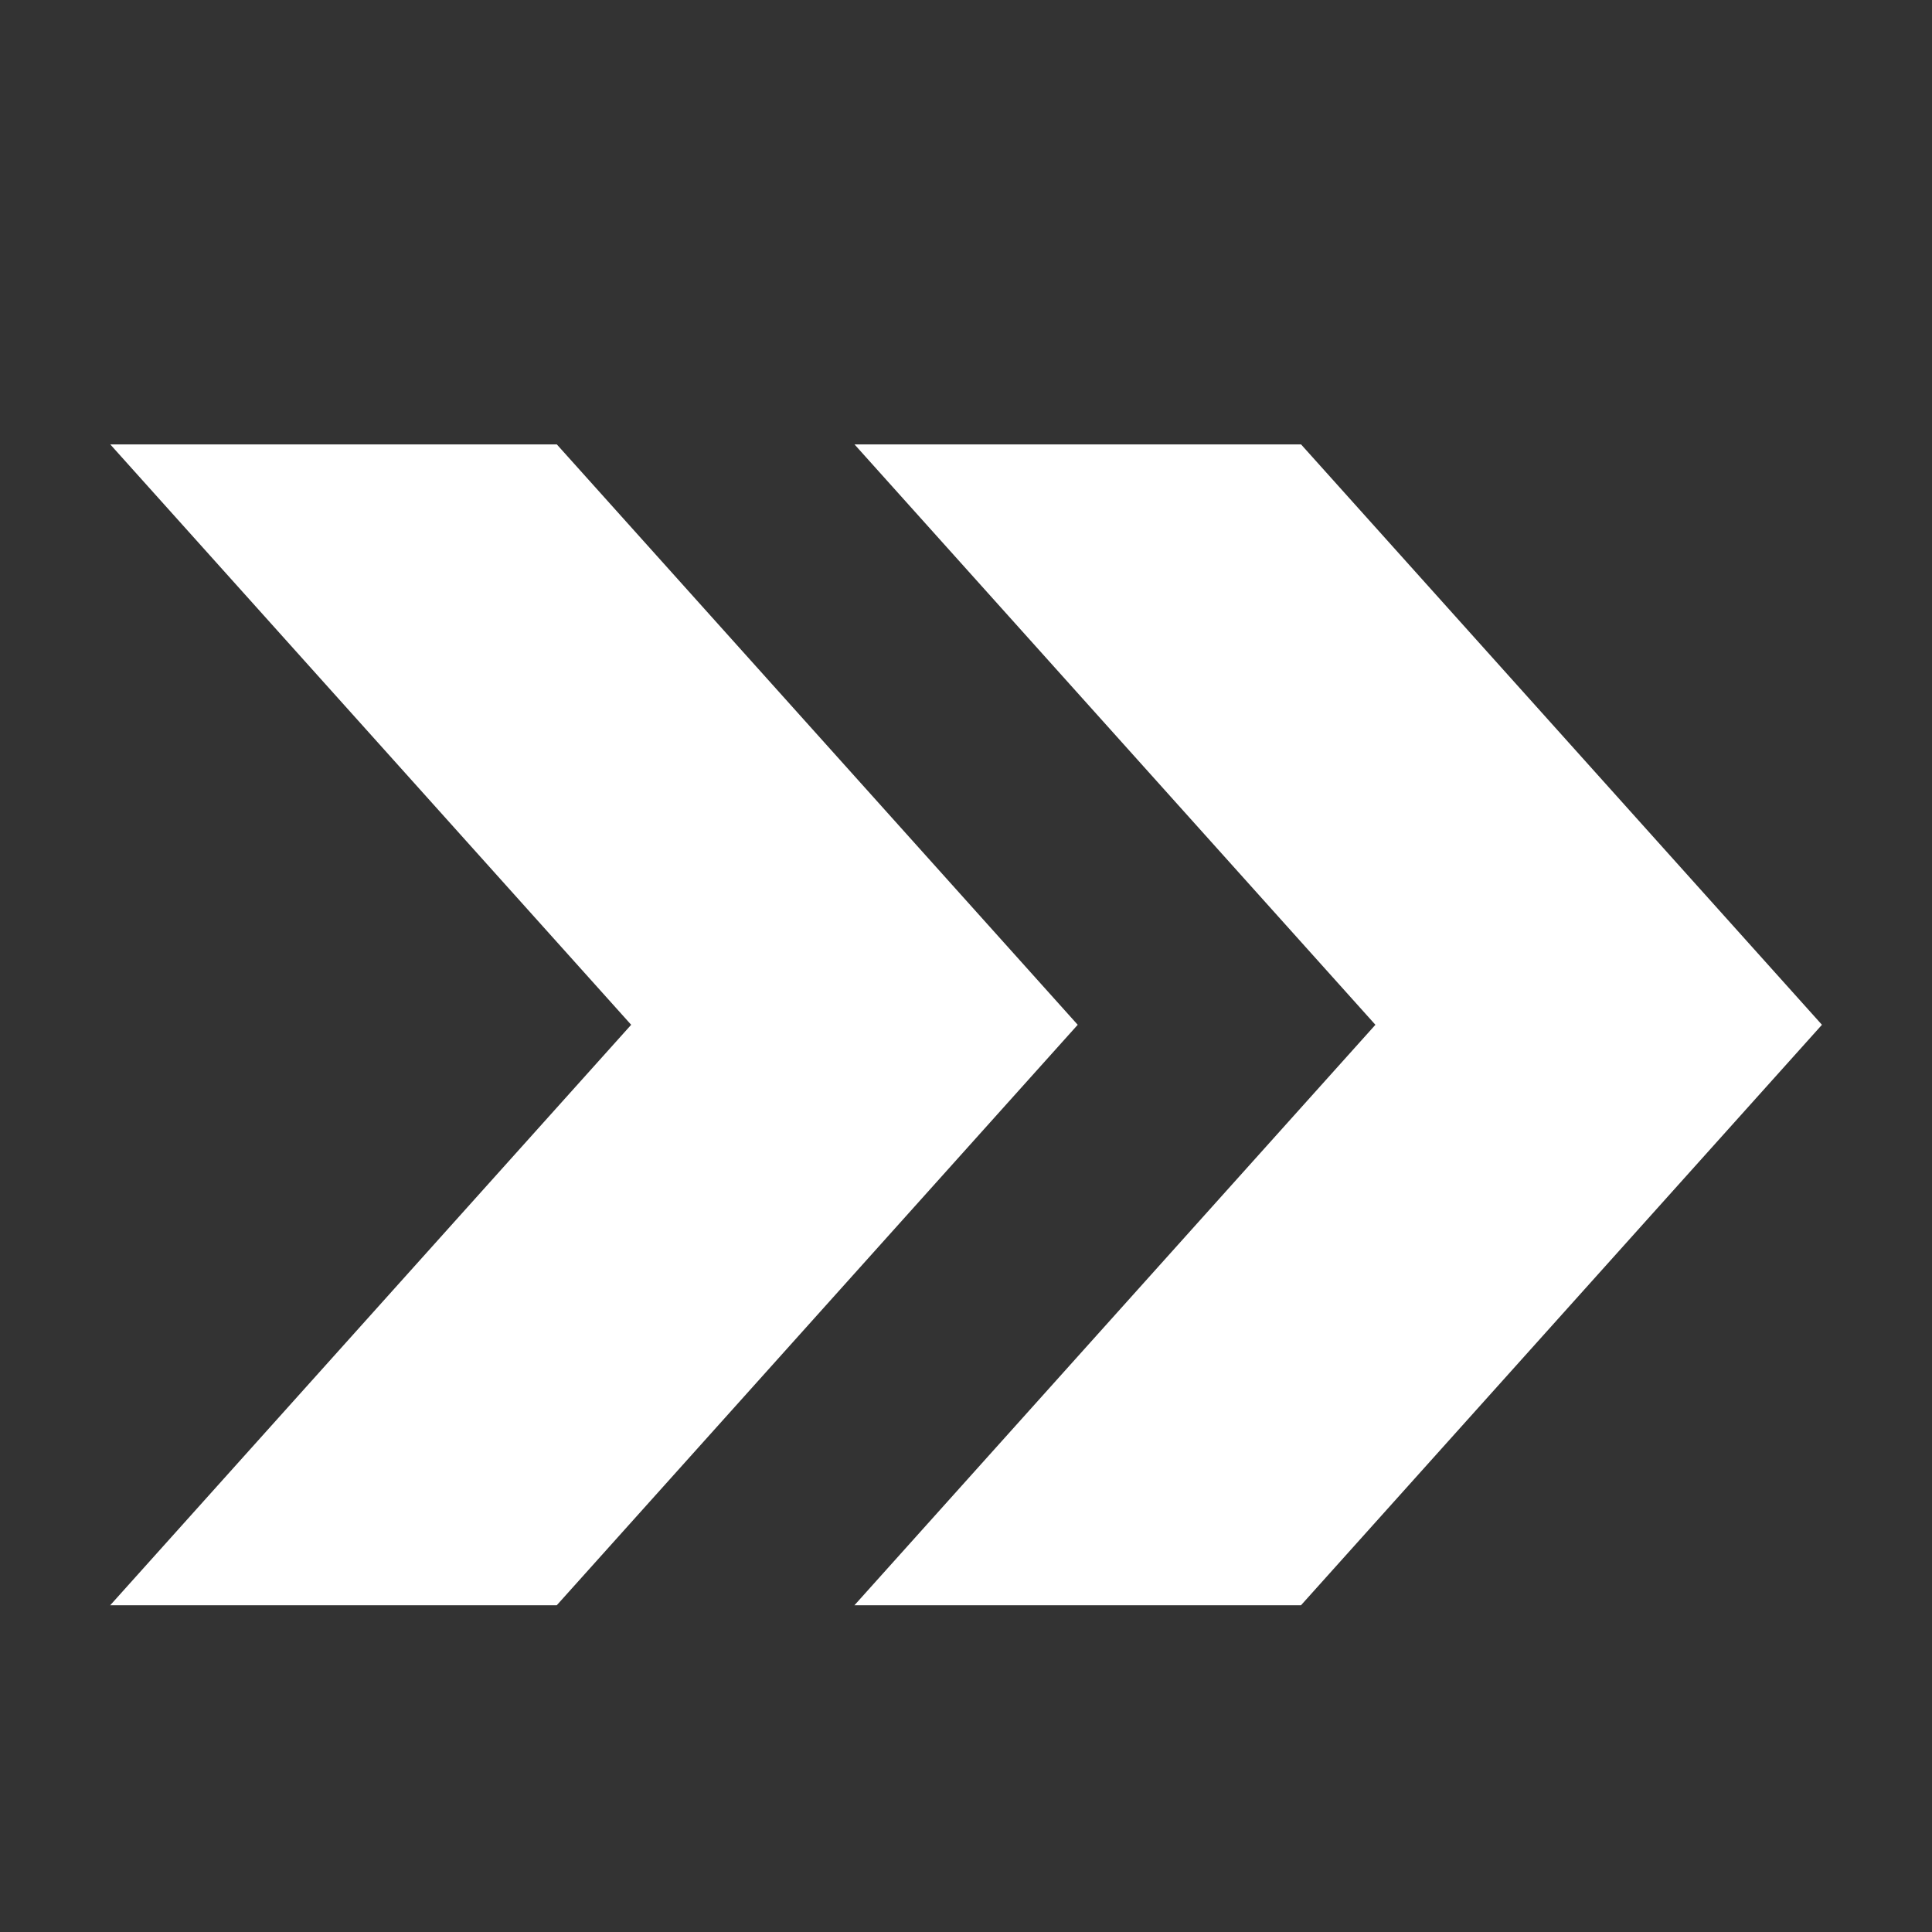 <svg xmlns="http://www.w3.org/2000/svg" xmlns:xlink="http://www.w3.org/1999/xlink" width="1080" zoomAndPan="magnify" viewBox="0 0 810 810" height="1080" preserveAspectRatio="xMidYMid meet" version="1.0"><rect x="0" y="0" width="810" height="810" fill="#333333" stroke="none"/><defs><clipPath id="d28abe483a"><path d="M 358 186.312 L 764 186.312 L 764 673.062 L 358 673.062 Z M 358 186.312 " clip-rule="nonzero"/></clipPath><clipPath id="a6e016839a"><path d="M 46 186.312 L 452 186.312 L 452 673.062 L 46 673.062 Z M 46 186.312 " clip-rule="nonzero"/></clipPath></defs><g clip-path="url(#d28abe483a)"><path fill="#ffffff" d="M 545.445 186.289 L 358.227 186.289 L 576.645 429.648 L 358.227 673.012 L 545.445 673.012 L 763.859 429.648 L 545.445 186.289 " fill-opacity="1" fill-rule="nonzero"/></g><g clip-path="url(#a6e016839a)"><path fill="#ffffff" d="M 233.422 186.289 L 46.203 186.289 L 264.621 429.648 L 46.203 673.012 L 233.422 673.012 L 451.836 429.648 L 233.422 186.289 " fill-opacity="1" fill-rule="nonzero"/></g></svg>